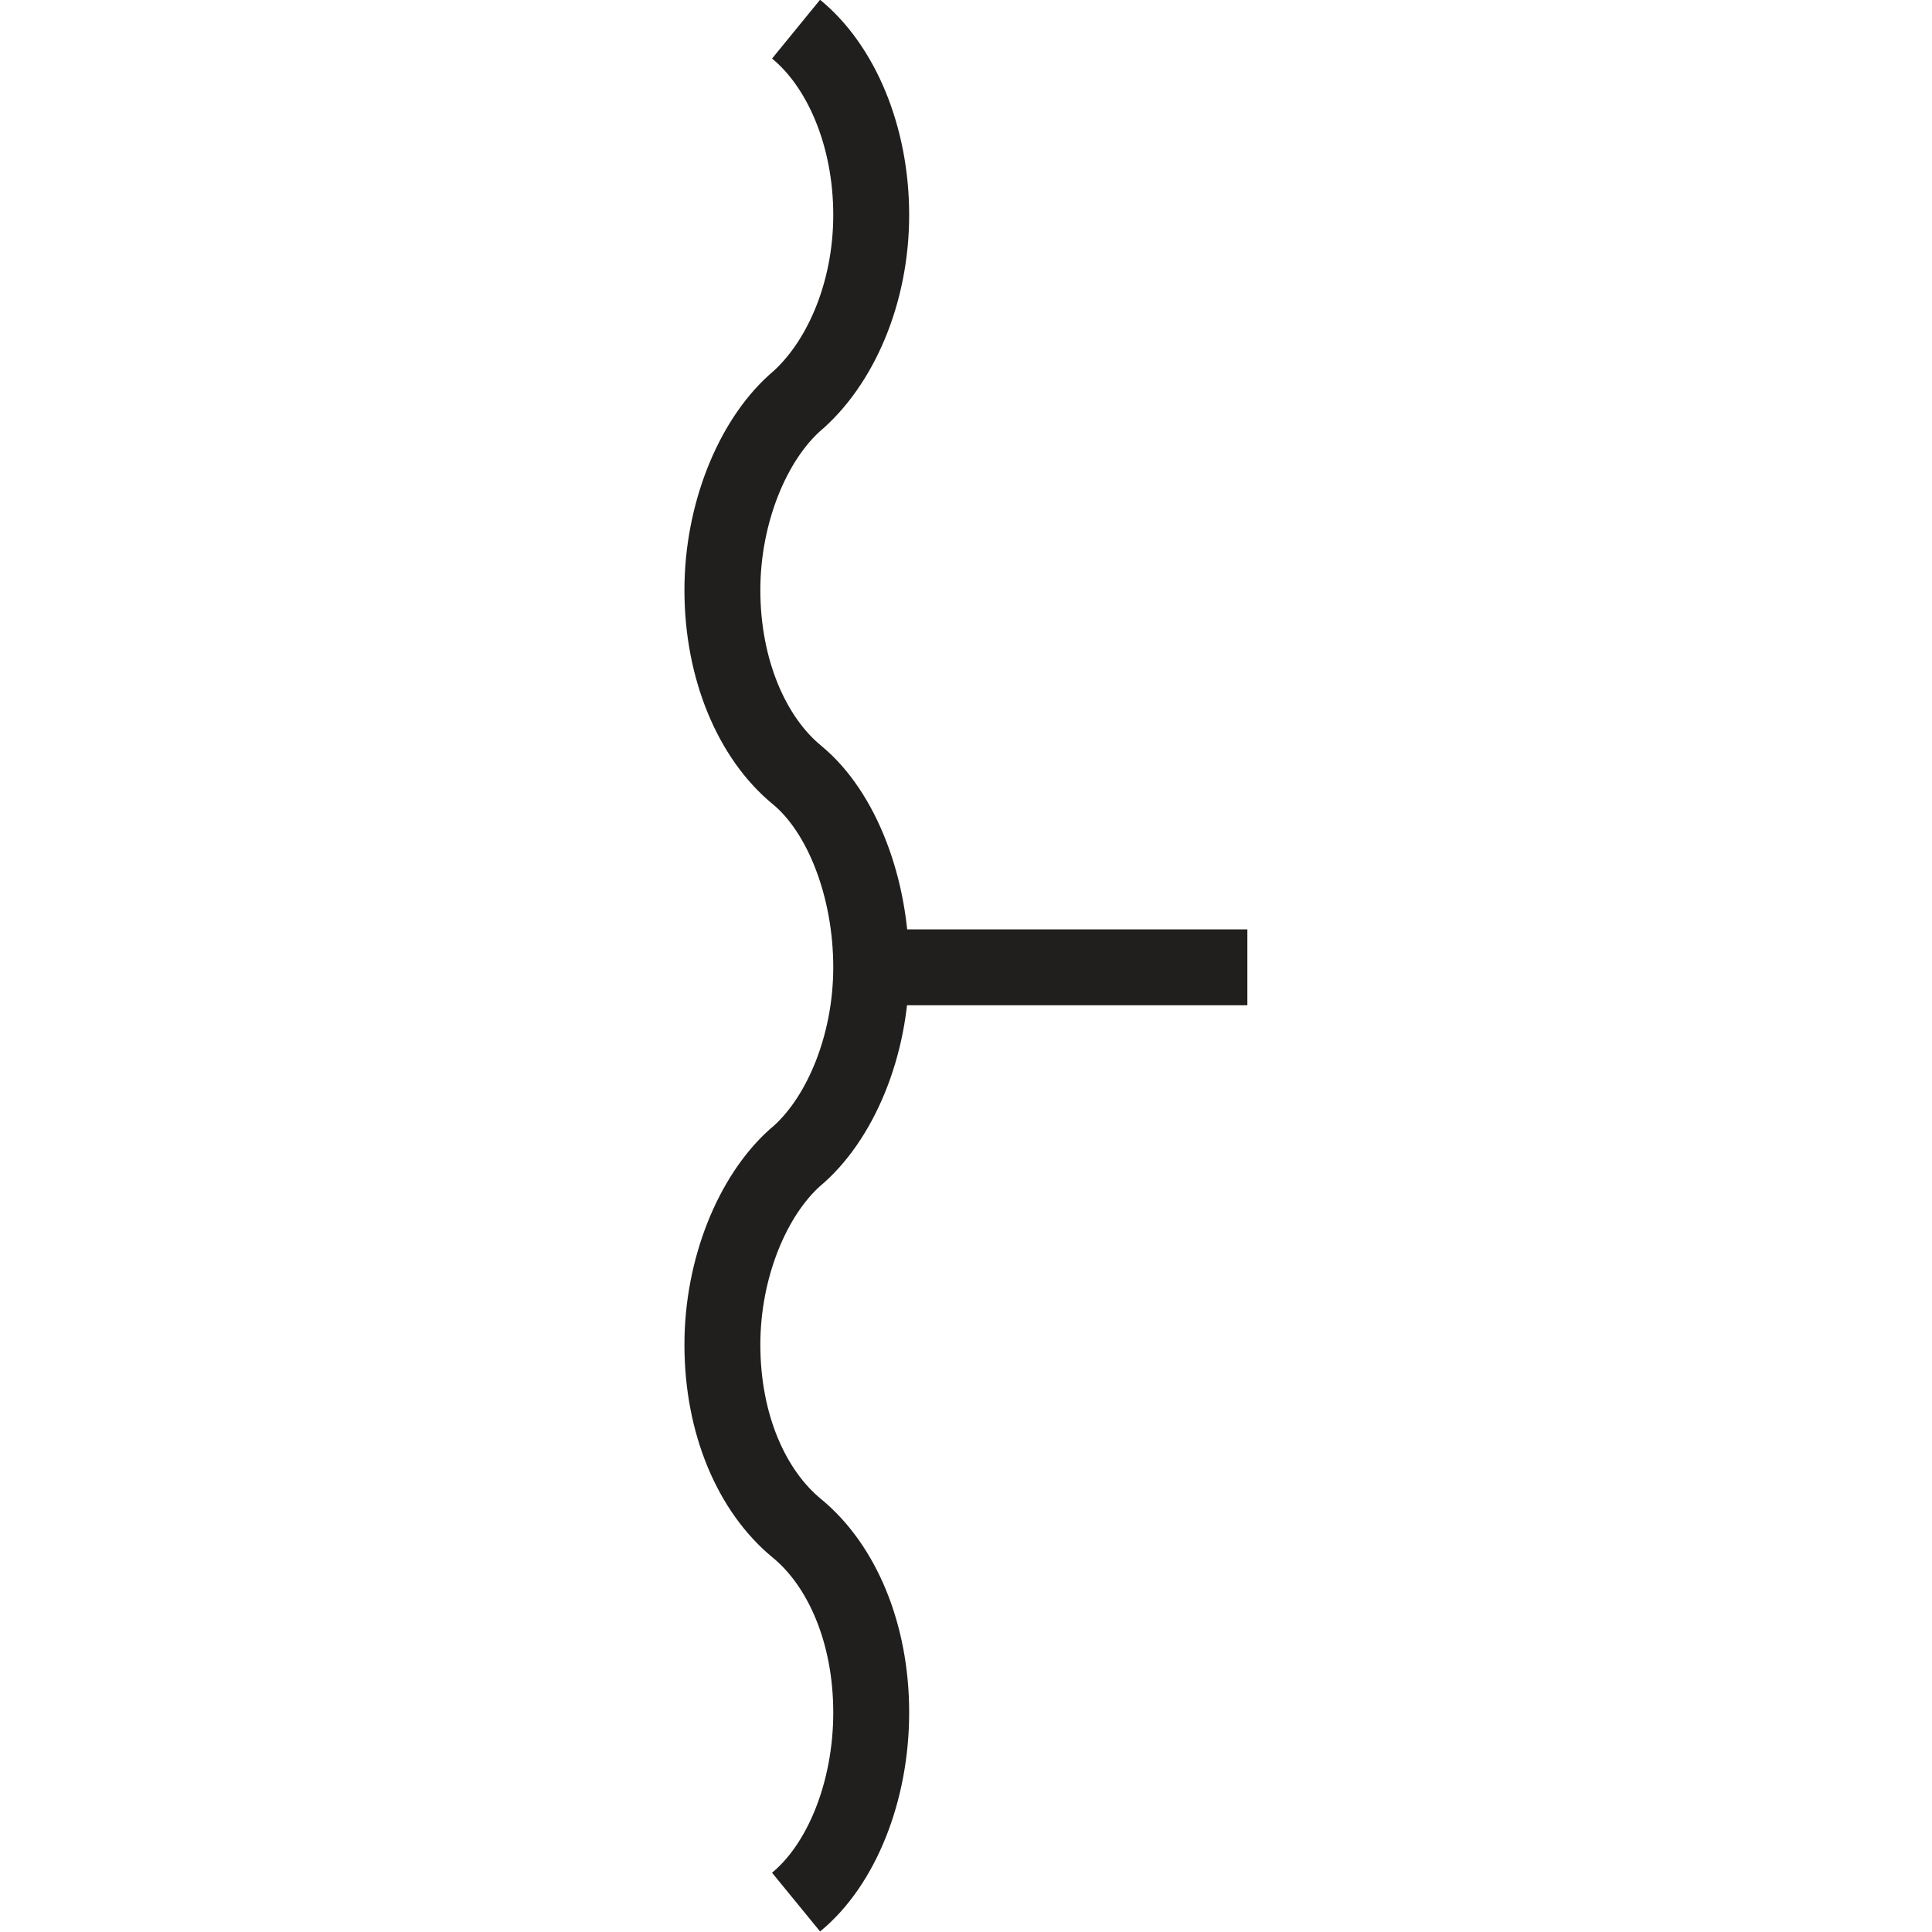 <?xml version="1.0" encoding="UTF-8" standalone="no"?>
<!-- Created with Inkscape (http://www.inkscape.org/) -->

<svg
   xmlns:dc="http://purl.org/dc/elements/1.1/"
   xmlns:cc="http://creativecommons.org/ns#"
   xmlns:rdf="http://www.w3.org/1999/02/22-rdf-syntax-ns#"
   xmlns:svg="http://www.w3.org/2000/svg"
   xmlns="http://www.w3.org/2000/svg"
   xmlns:sodipodi="http://sodipodi.sourceforge.net/DTD/sodipodi-0.dtd"
   xmlns:inkscape="http://www.inkscape.org/namespaces/inkscape"
   width="5.167mm"
   height="5.167mm"
   viewBox="0 0 5.167 5.167"
   version="1.1"
   id="svg640"
   inkscape:version="0.92.2 (5c3e80d, 2017-08-06)"
   sodipodi:docname="6.25_bedding_inclined_crenulated.svg">
  <defs
     id="defs634" />
  <sodipodi:namedview
     id="base"
     pagecolor="#ffffff"
     bordercolor="#666666"
     borderopacity="1.0"
     inkscape:pageopacity="0.0"
     inkscape:pageshadow="2"
     inkscape:zoom="31.678384"
     inkscape:cx="-0.055017986"
     inkscape:cy="9.3168988"
     inkscape:document-units="mm"
     inkscape:current-layer="layer1"
     showgrid="false"
     inkscape:window-width="1920"
     inkscape:window-height="1018"
     inkscape:window-x="-8"
     inkscape:window-y="-8"
     inkscape:window-maximized="1" />
  <g
     inkscape:label="Layer 1"
     inkscape:groupmode="layer"
     id="layer1"
     transform="translate(561.72,130.479)">
    <g
       id="g652"
       transform="rotate(90,-560.001,-126.981)">
      <path
         style="fill:none;stroke:#211e1e;stroke-width:0.203;stroke-linecap:butt;stroke-linejoin:miter;stroke-miterlimit:4;stroke-opacity:1"
         d="m -560.912,-127.598 v -1"
         id="path308"
         inkscape:connector-curvature="0" />
      <path
         style="fill:none;stroke:#211e1e;stroke-width:0.203;stroke-linecap:butt;stroke-linejoin:miter;stroke-miterlimit:4;stroke-opacity:1"
         d="m -563.421,-127.391 c 0.098,-0.12 0.285,-0.201 0.497,-0.201 0.212,0 0.402,0.085 0.503,0.205 0.102,0.113 0.296,0.193 0.5,0.193 0.212,0 0.396,-0.079 0.495,-0.2 0.099,-0.12 0.302,-0.198 0.514,-0.198 0.212,0 0.411,0.085 0.51,0.205 0.102,0.113 0.295,0.193 0.499,0.193 0.214,0 0.393,-0.079 0.492,-0.2 0.099,-0.12 0.28,-0.198 0.492,-0.198 0.212,0 0.408,0.08 0.507,0.201"
         id="path310"
         inkscape:connector-curvature="0" />
    </g>
  </g>
</svg>
